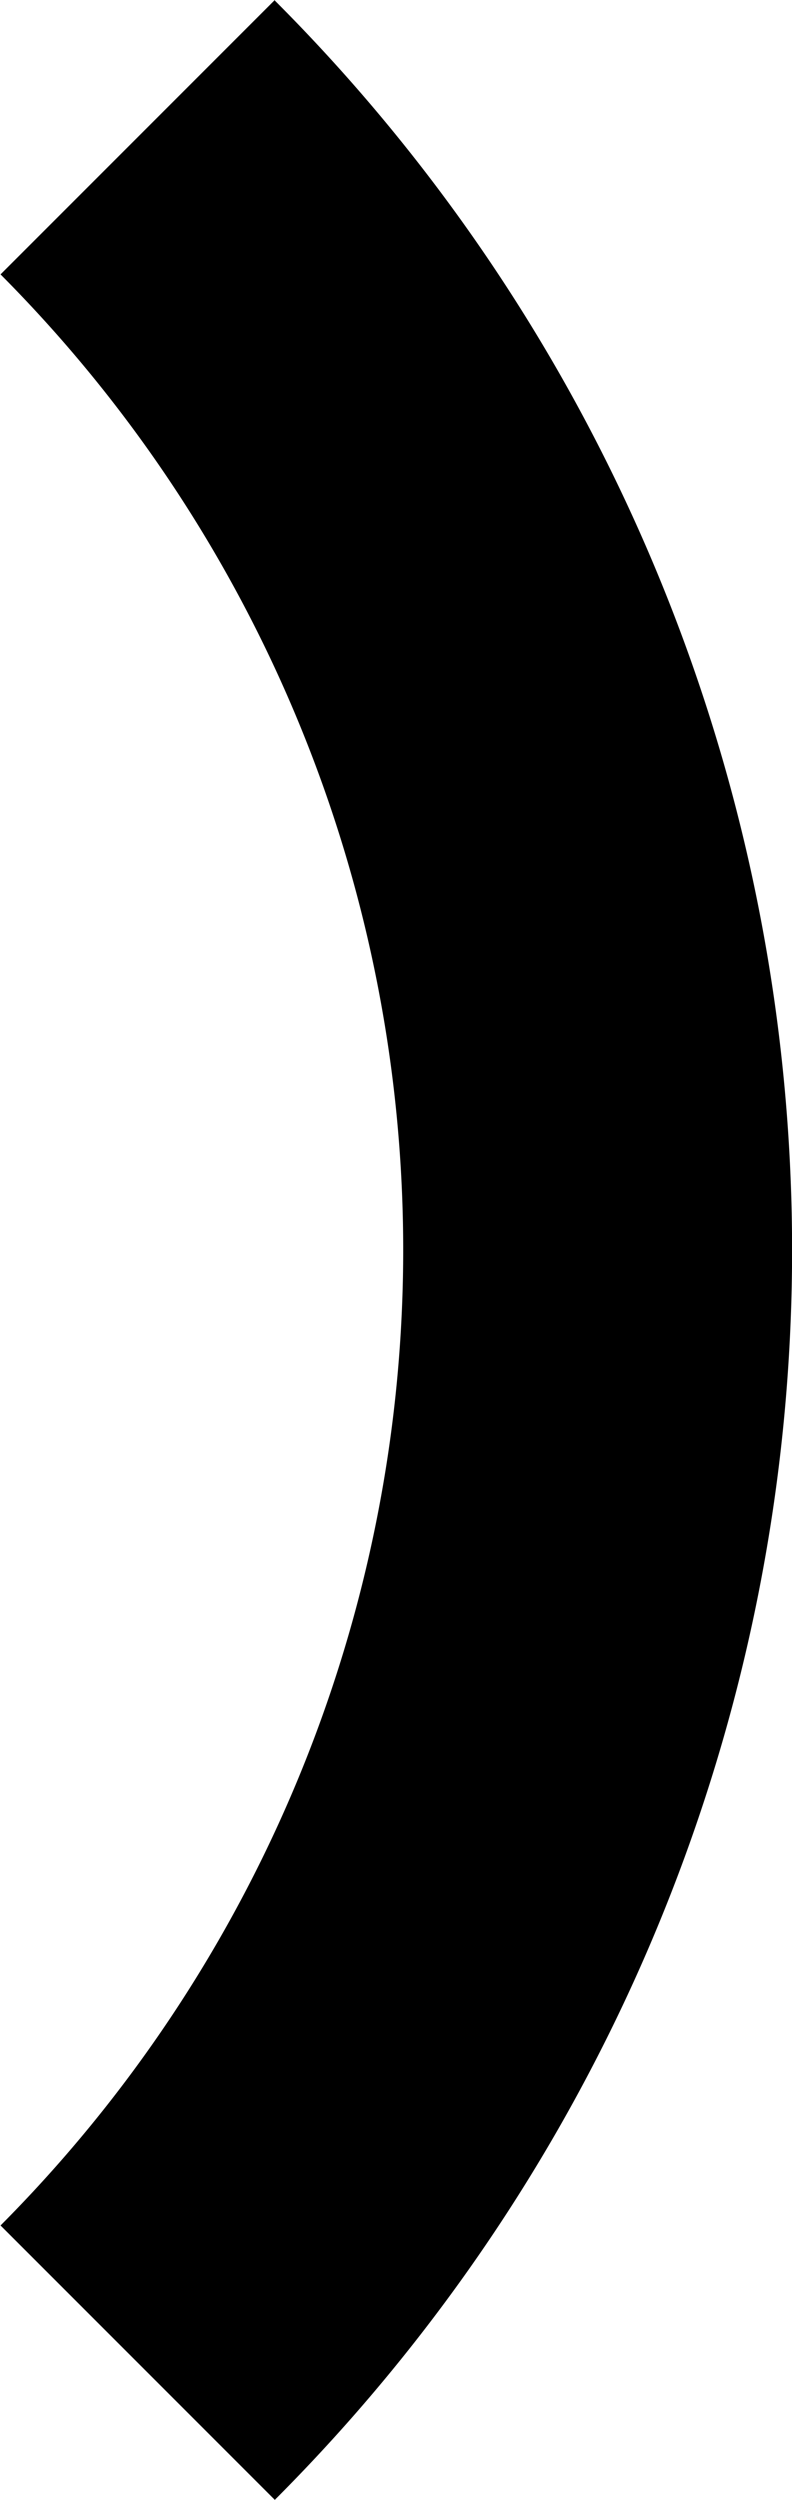 <svg xmlns="http://www.w3.org/2000/svg" width="14.9" height="47.01" viewBox="0 0 14.9 47.01"><path d="M38,10.09a33.24,33.24,0,0,1,0,47h0l-5.16-5.16a26,26,0,0,0,0-36.69L38,10.08Z" transform="translate(-32.83 -10.08)" fill-rule="evenodd"/></svg>